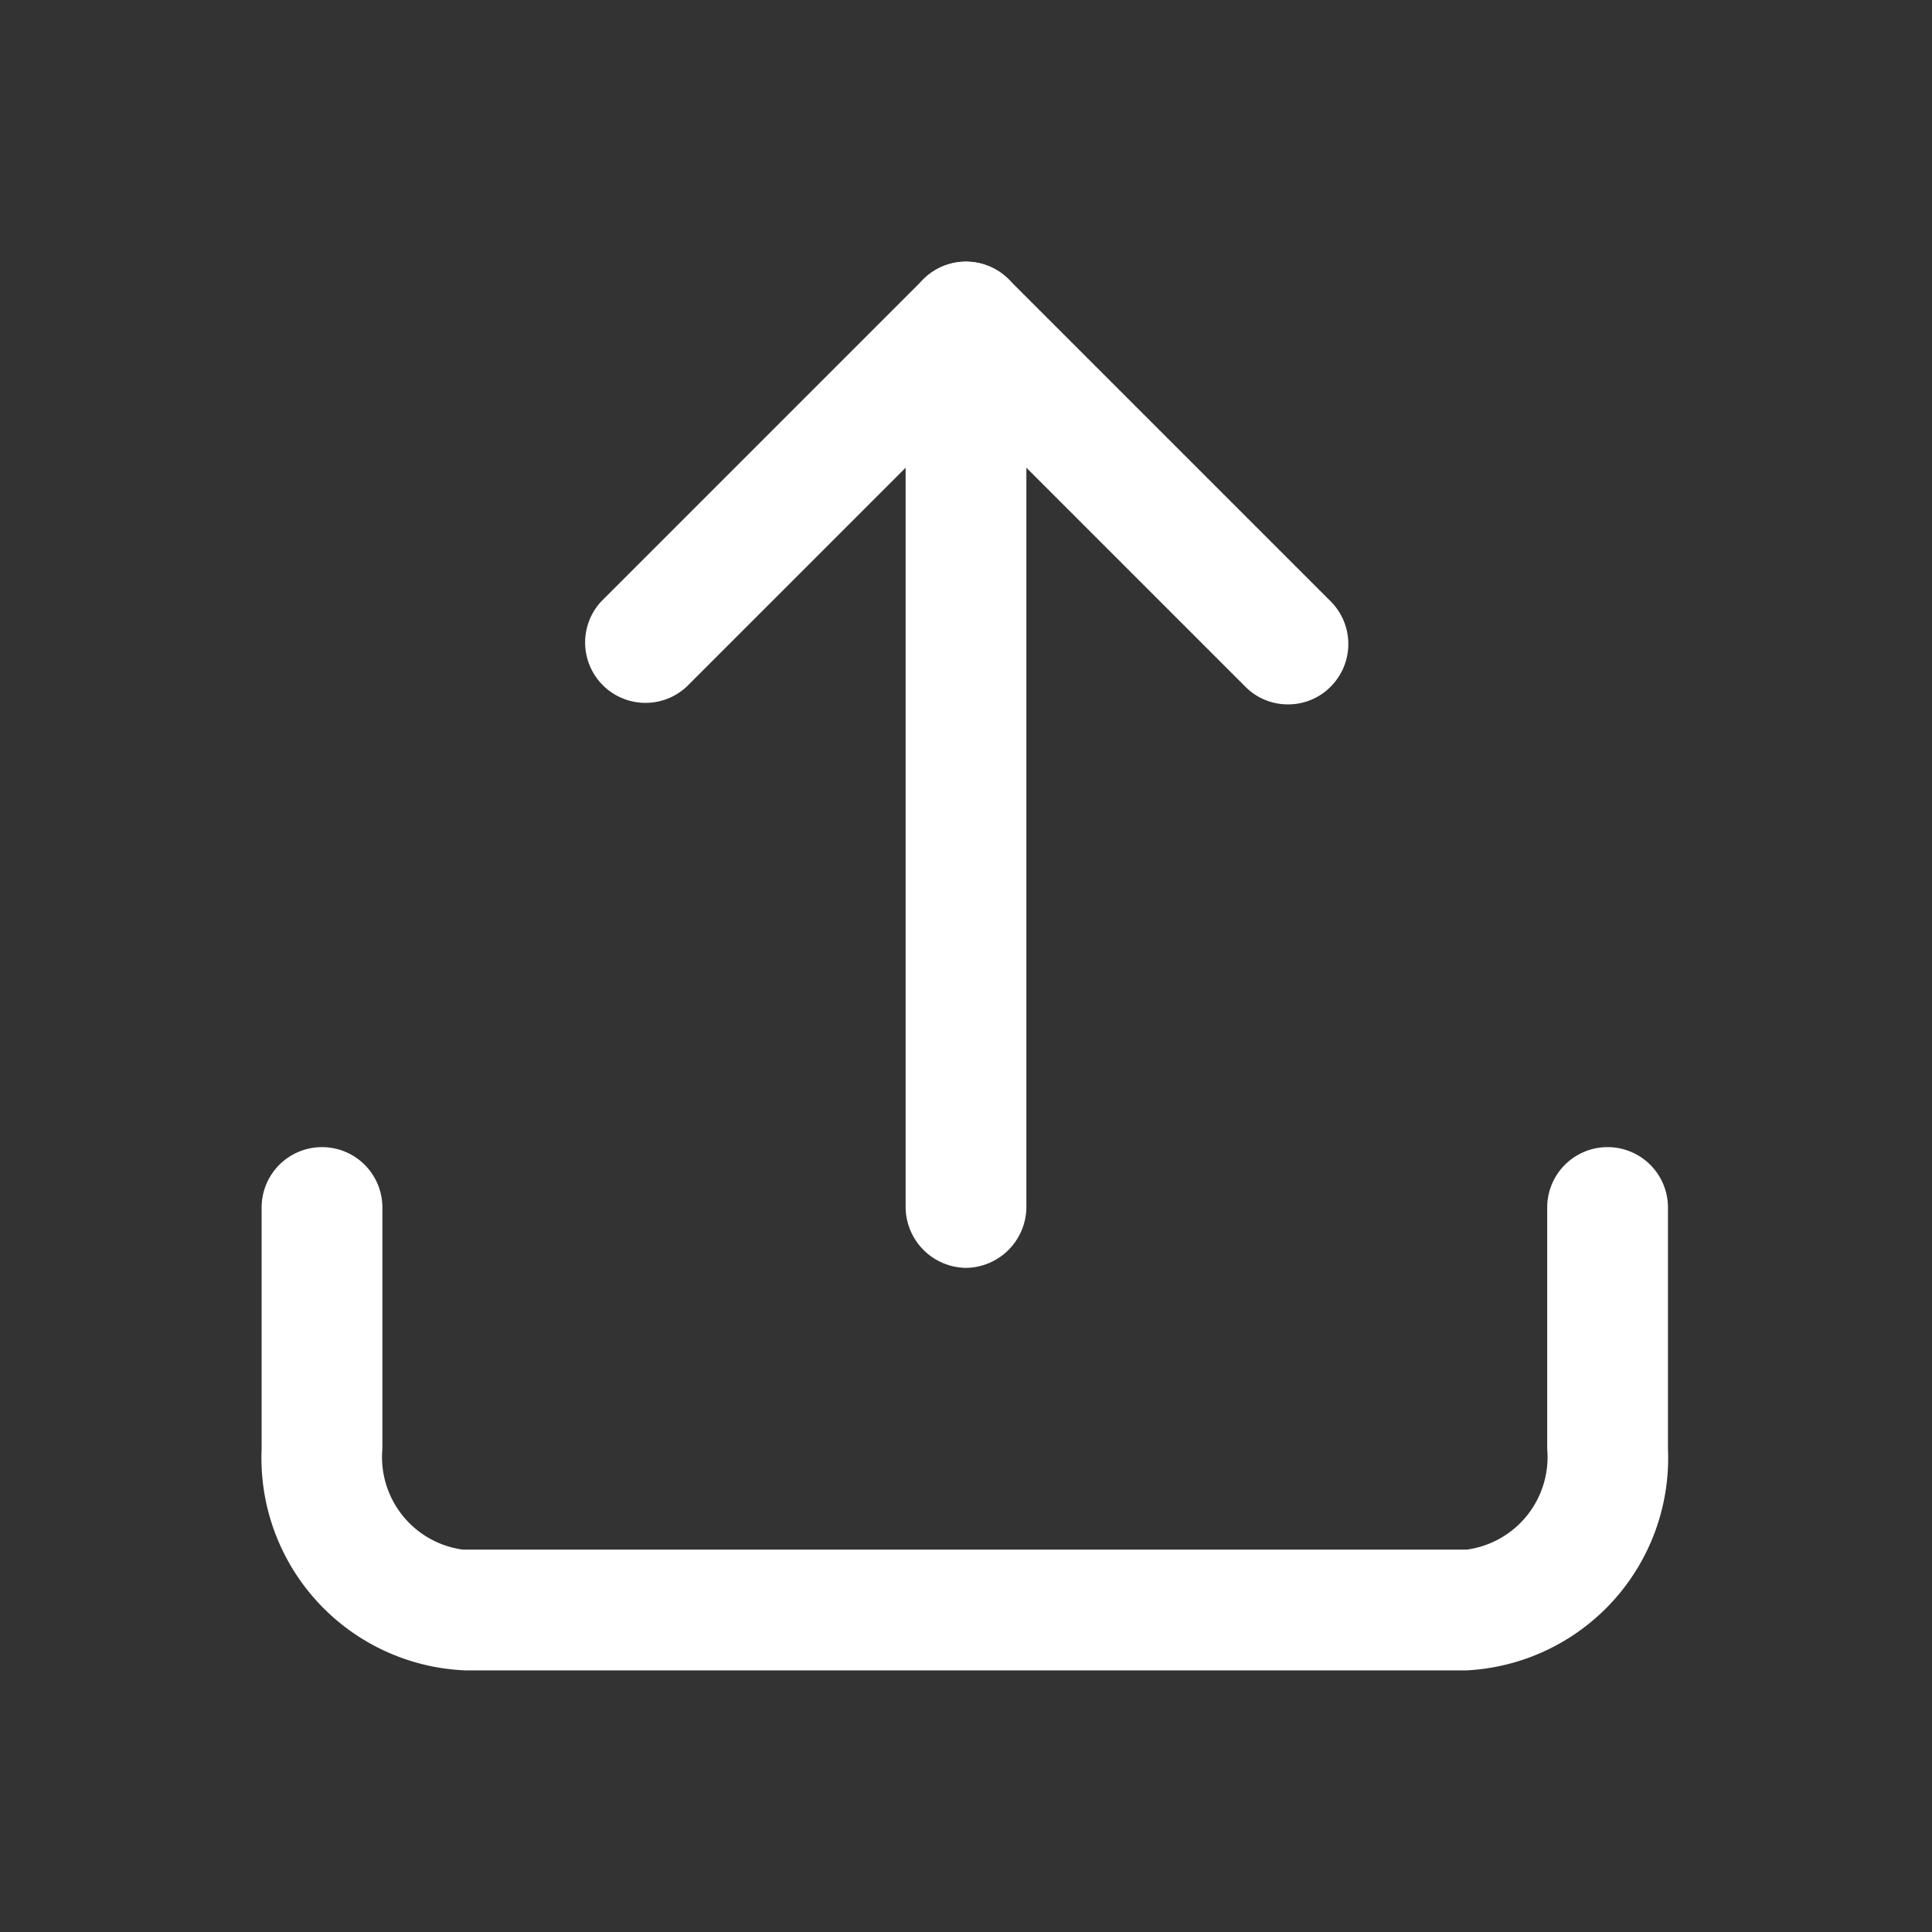 <svg fill="#ffffff" xmlns="http://www.w3.org/2000/svg" viewBox="0 0 24 24"><rect x="0" y="0" width="24" height="24" fill="#333333" stroke="none"/><g id="upload"><path d="M18.22,20.75H5.78A2.64,2.64,0,0,1,3.25,18V15a.75.75,0,0,1,1.5,0v3a1.16,1.16,0,0,0,1,1.25H18.22a1.16,1.16,0,0,0,1-1.25V15a.75.75,0,0,1,1.5,0v3A2.64,2.64,0,0,1,18.22,20.75Z"/><path d="M16,8.75a.74.74,0,0,1-.53-.22L12,5.06,8.53,8.53A.75.75,0,0,1,7.47,7.47l4-4a.75.75,0,0,1,1.06,0l4,4a.75.75,0,0,1,0,1.06A.74.74,0,0,1,16,8.75Z"/><path d="M12,15.75a.76.76,0,0,1-.75-.75V4a.75.75,0,0,1,1.5,0V15A.76.76,0,0,1,12,15.75Z"/></g></svg>